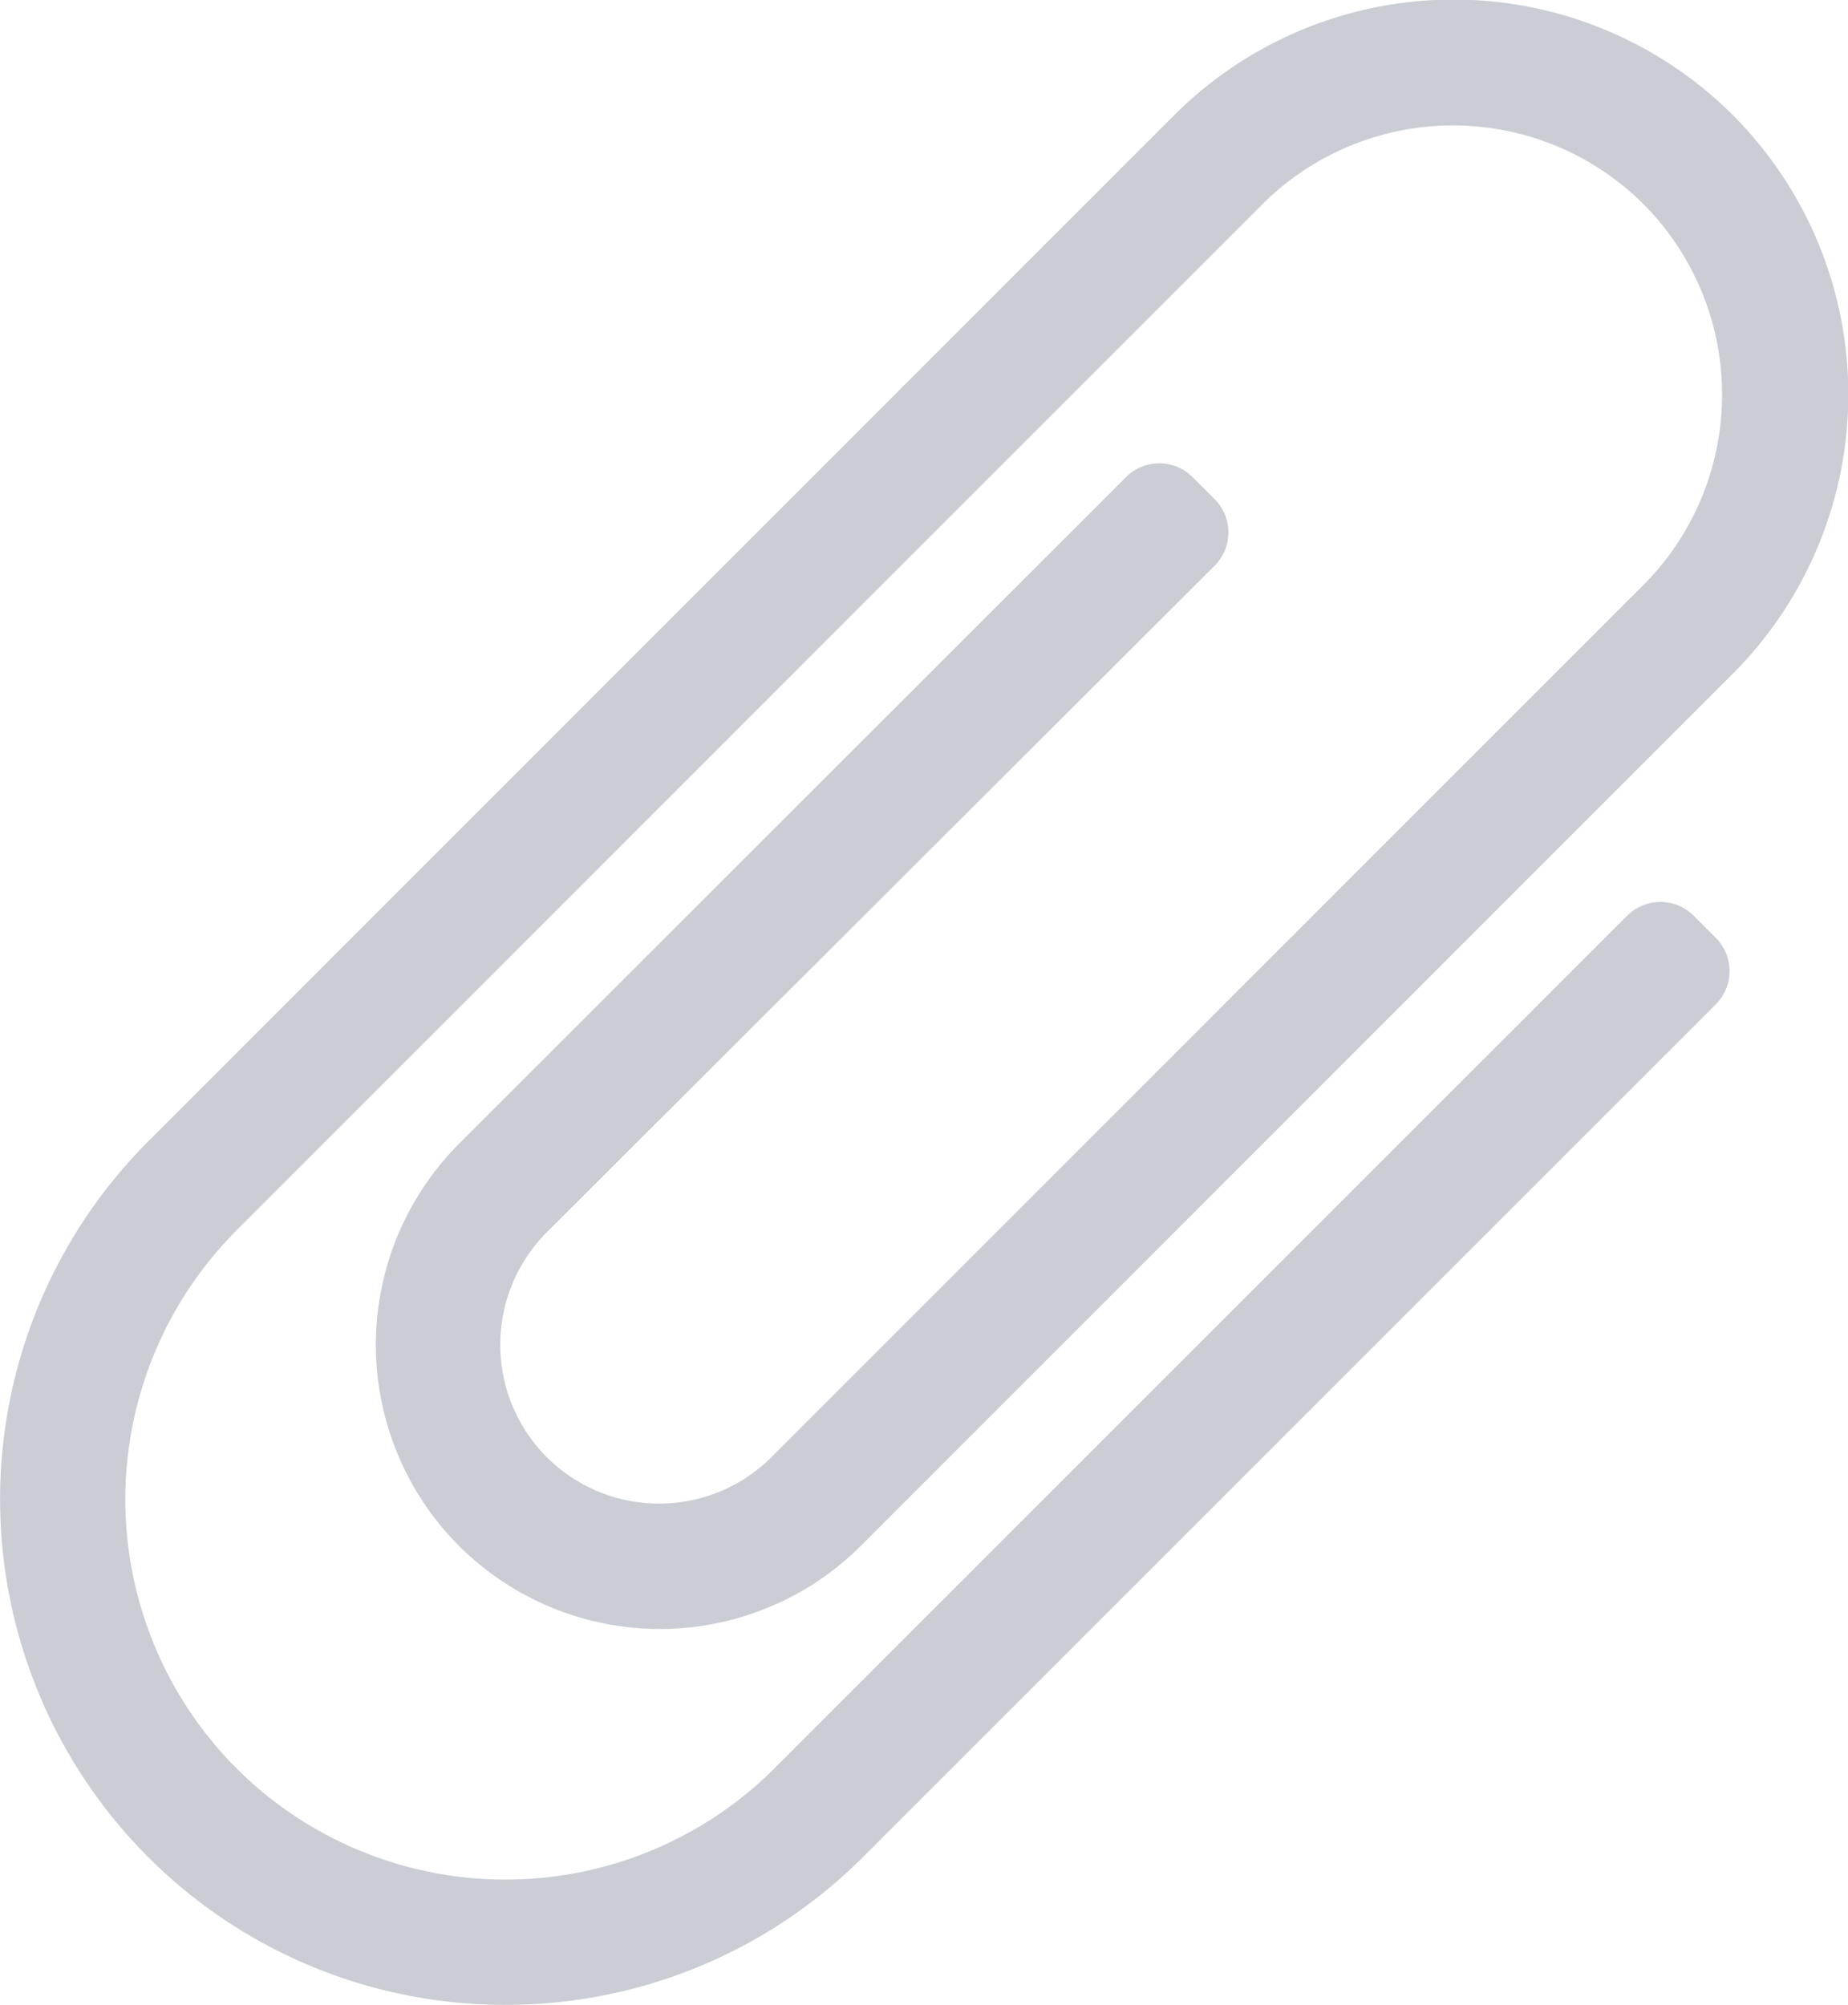 <svg xmlns="http://www.w3.org/2000/svg" width="18.438" height="20" viewBox="0 0 18.438 20"><path d="M-14.176,2.5a5.03,5.03,0,0,0,3.568-1.475L-2.1-7.481a.469.469,0,0,0,0-.663l-.221-.221a.469.469,0,0,0-.663,0L-11.492.141a3.8,3.8,0,0,1-5.367,0,3.8,3.8,0,0,1,0-5.367L-6.622-15.464a2.693,2.693,0,0,1,3.8,0,2.693,2.693,0,0,1,0,3.8l-8.7,8.7a1.587,1.587,0,0,1-2.242,0,1.587,1.587,0,0,1,0-2.242L-7.1-11.857a.469.469,0,0,0,0-.663l-.221-.221a.469.469,0,0,0-.663,0L-14.64-6.089a2.839,2.839,0,0,0,0,4.01,2.838,2.838,0,0,0,4.01,0l8.7-8.7a3.945,3.945,0,0,0,0-5.573,3.945,3.945,0,0,0-5.573,0L-17.743-6.111a5.051,5.051,0,0,0,0,7.135A5.03,5.03,0,0,0-14.176,2.5Z" transform="translate(19.219 17.5)" fill="#caced4"/></svg>